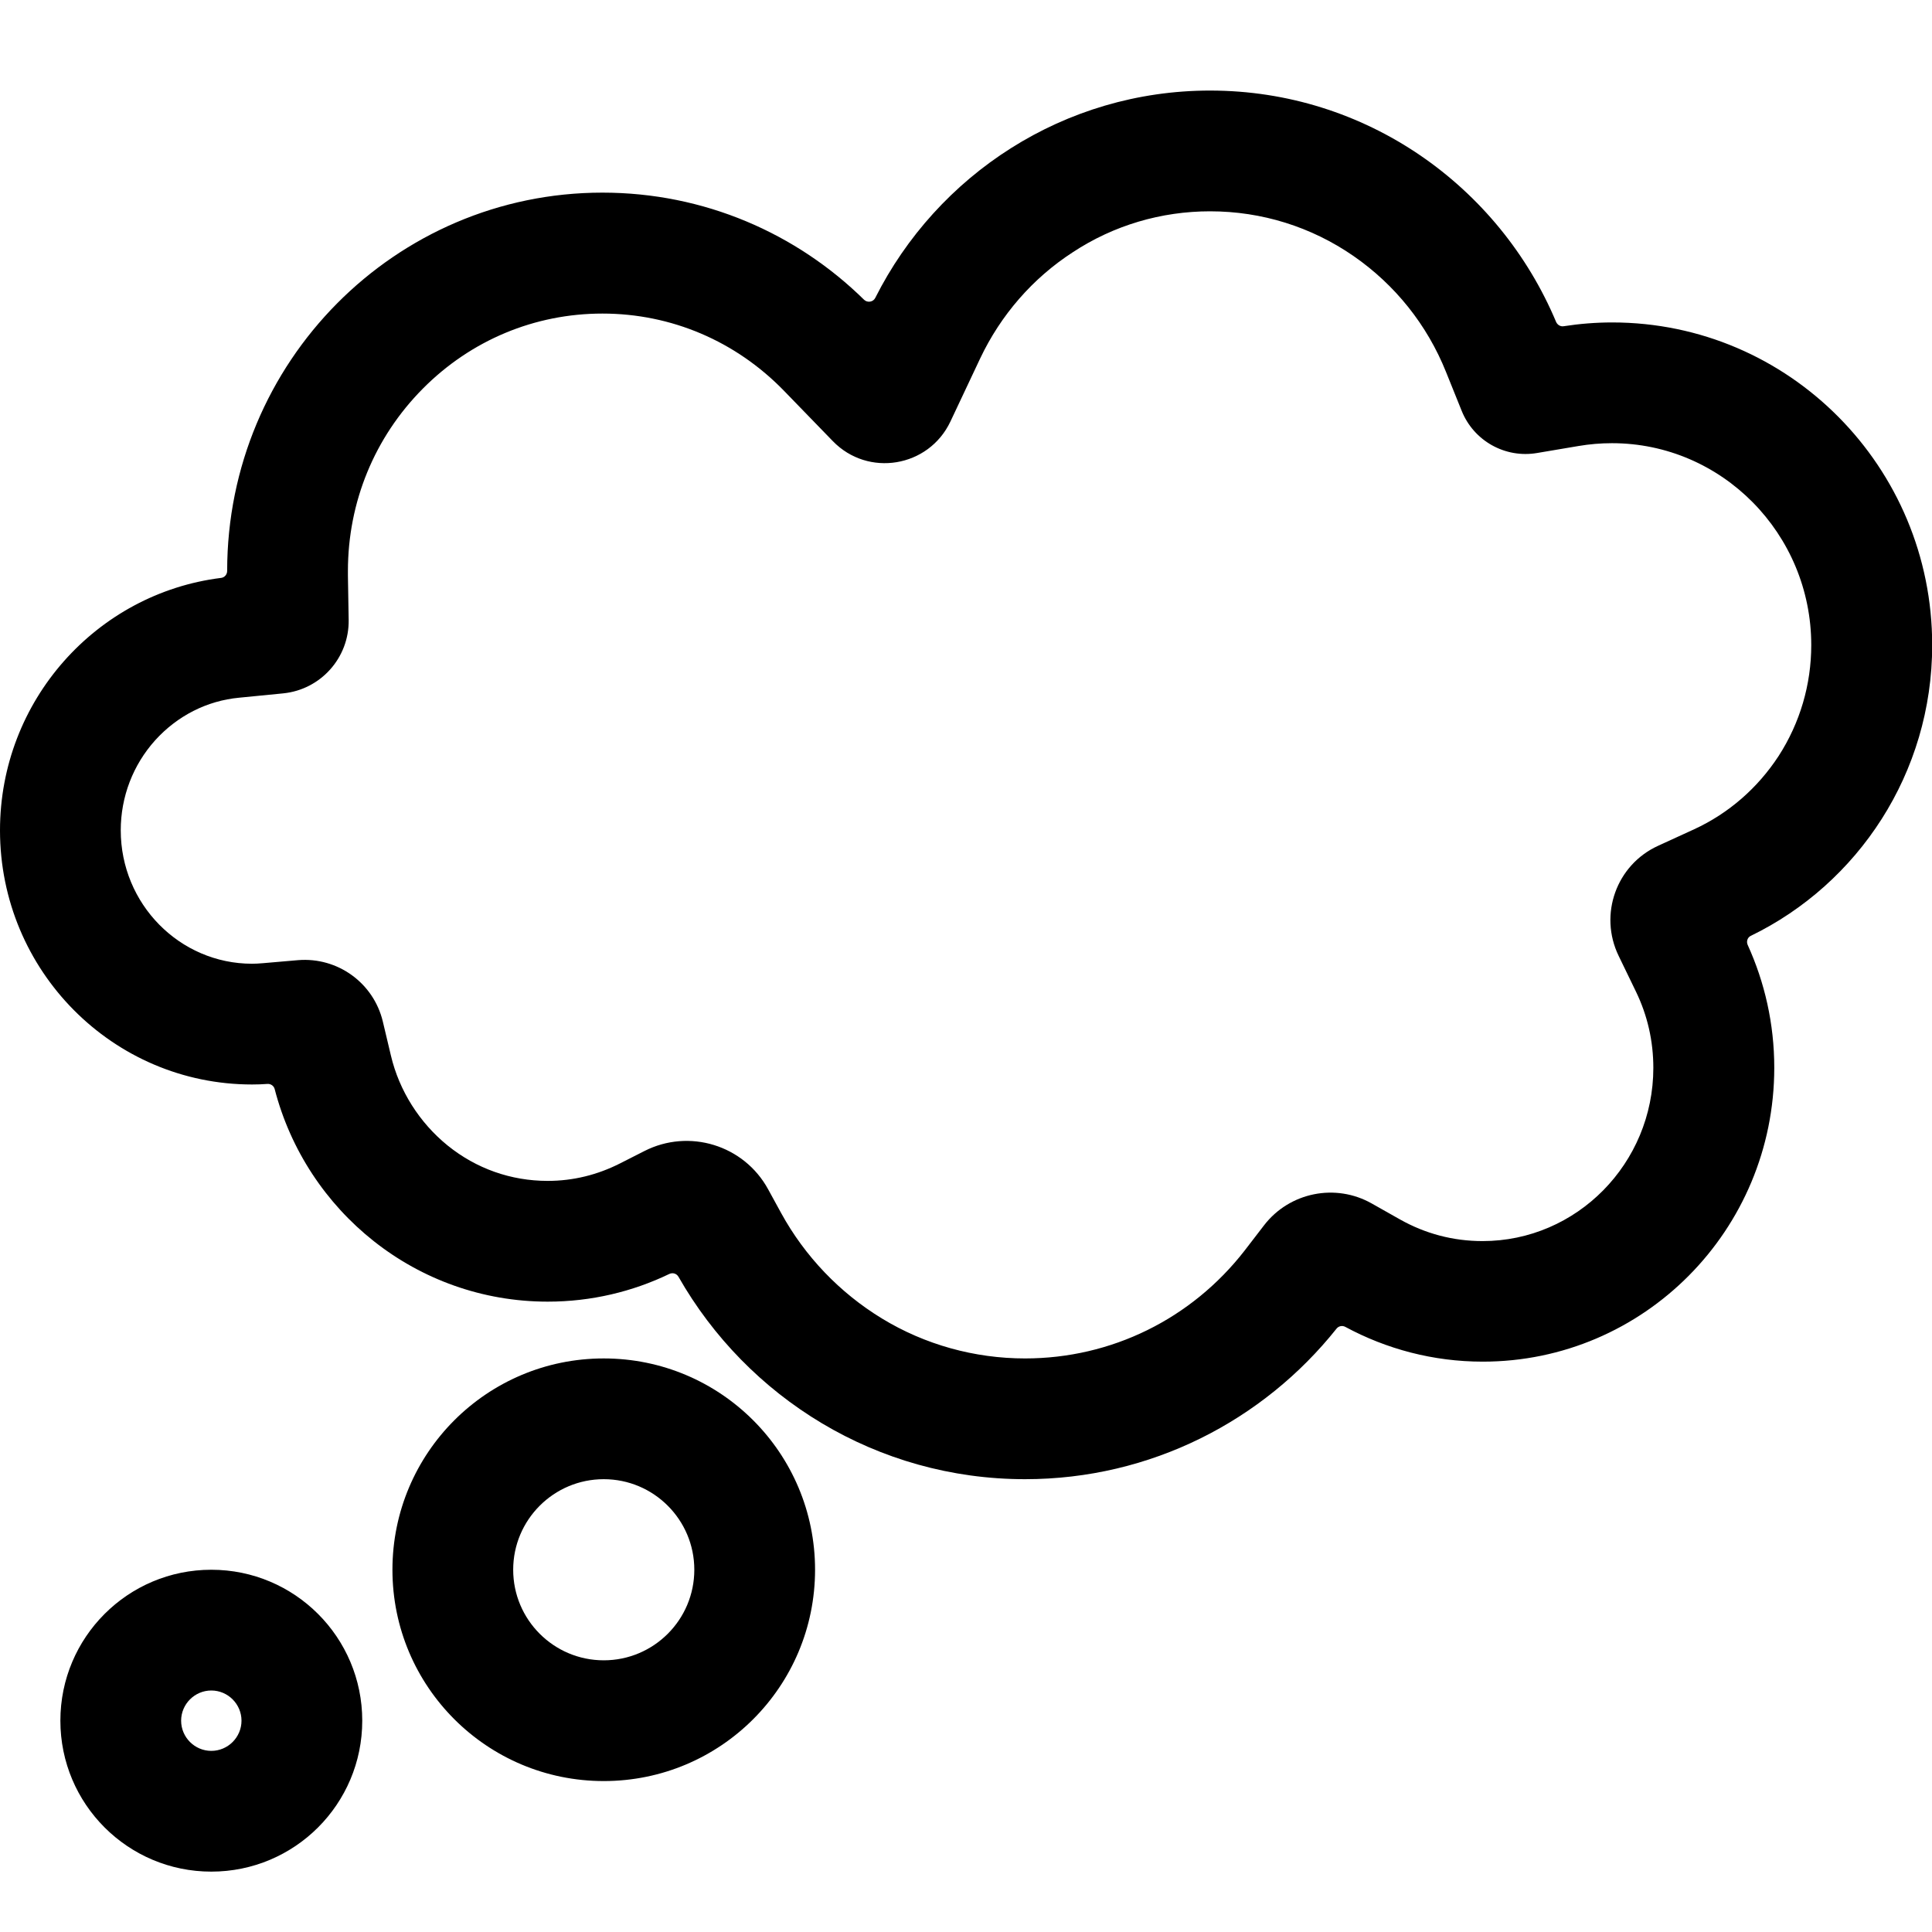 <?xml version="1.0" standalone="no"?><!DOCTYPE svg PUBLIC "-//W3C//DTD SVG 1.1//EN" "http://www.w3.org/Graphics/SVG/1.1/DTD/svg11.dtd"><svg t="1720075278234" class="icon" viewBox="0 0 1024 1024" version="1.1" xmlns="http://www.w3.org/2000/svg" p-id="35959" xmlns:xlink="http://www.w3.org/1999/xlink" width="200" height="200"><path d="M320 784c26.5 0 48 21.5 48 48s-21.5 48-48 48-48-21.5-48-48 21.5-48 48-48m0-64c-61.9 0-112 50.1-112 112s50.1 112 112 112 112-50.1 112-112-50.1-112-112-112zM112 896c8.8 0 16 7.2 16 16s-7.2 16-16 16-16-7.2-16-16 7.2-16 16-16m0-64c-44.2 0-80 35.8-80 80s35.8 80 80 80 80-35.8 80-80-35.8-80-80-80z" p-id="35960"></path><path d="M641.4 112c27.3 0 53.6 8.2 76 23.7 22.1 15.3 39 36.5 49 61.4l8.3 20.6c6.4 16 23.1 25.3 40 22.4l21.9-3.7c5.9-1 11.8-1.5 17.8-1.5 58.2 0 105.6 48 105.6 107 0 21-6 41.3-17.3 58.8-11.1 17-26.5 30.4-44.7 38.8l-19.2 8.8c-22.1 10.1-31.5 36.4-20.9 58.3l9.2 19c6.1 12.6 9.2 26.2 9.2 40.4 0 50.6-40.6 91.8-90.5 91.8-15.6 0-30.4-3.9-44-11.6l-14.7-8.3c-19.2-10.9-43.6-6-57.1 11.5l-10.3 13.4C631.5 699.1 589 720 543.3 720c-26.8 0-53.1-7.3-75.9-21.2-22.3-13.6-40.8-32.9-53.4-55.9l-6.9-12.6c-12.8-23.4-41.9-32.3-65.6-20.2l-12.8 6.5c-12 6.1-24.9 9.3-38.4 9.3-19.5 0-37.9-6.5-53.1-18.8-14.9-12.1-25.6-29-30-47.6l-4.3-18.1C198 521 179 507.2 158 508.9l-18.5 1.6c-2.3 0.2-4.2 0.3-5.9 0.3-38.4 0-69.6-31.7-69.6-70.7 0-17.8 6.5-34.7 18.3-47.8 11.7-12.9 27.4-20.9 44.4-22.5l23.4-2.3c19.9-2 35-18.9 34.7-38.9l-0.4-23.5v-0.7-1.7c0-36.6 14.1-70.9 39.7-96.7 25.5-25.7 59.3-39.8 95.2-39.8 36.5 0 70.7 14.6 96.3 41l25.8 26.6c18.7 19.3 50.8 13.9 62.3-10.3l15.8-33.5c10.9-23 27.8-42.5 49.1-56.3 21.7-14.3 46.9-21.7 72.8-21.7m0-64c-77.5 0-144.7 44.7-177.5 109.9-1.1 2.2-4.1 2.7-5.9 1-35.8-35.2-84.7-56.8-138.7-56.8-109.9 0-198.9 89.8-198.9 200.5 0 1.9-1.4 3.5-3.2 3.7C51.2 314.5 0 371.3 0 440.1c0 74.4 59.8 134.7 133.6 134.7 2.8 0 5.5-0.1 8.2-0.3 1.8-0.1 3.4 1.1 3.8 2.8 16.8 64.8 75.2 112.6 144.7 112.6 23.1 0 45-5.3 64.5-14.7 1.8-0.8 3.8-0.2 4.8 1.5C396.1 740.8 464.7 784 543.3 784c66.7 0 126.3-31.1 165.1-79.8 1.1-1.4 3.1-1.8 4.7-0.9 21.7 11.7 46.5 18.4 72.8 18.4 85.3 0 154.5-69.7 154.5-155.8 0-23.3-5.1-45.3-14.1-65.1-0.8-1.8-0.1-4 1.7-4.8 56.8-27.6 96.1-86.2 96.1-154.1 0-94.4-75.9-171-169.6-171-8.7 0-17.3 0.7-25.7 2-1.7 0.3-3.3-0.7-4-2.2C794.5 98.5 723.8 48 641.4 48z" p-id="35961"></path></svg>
